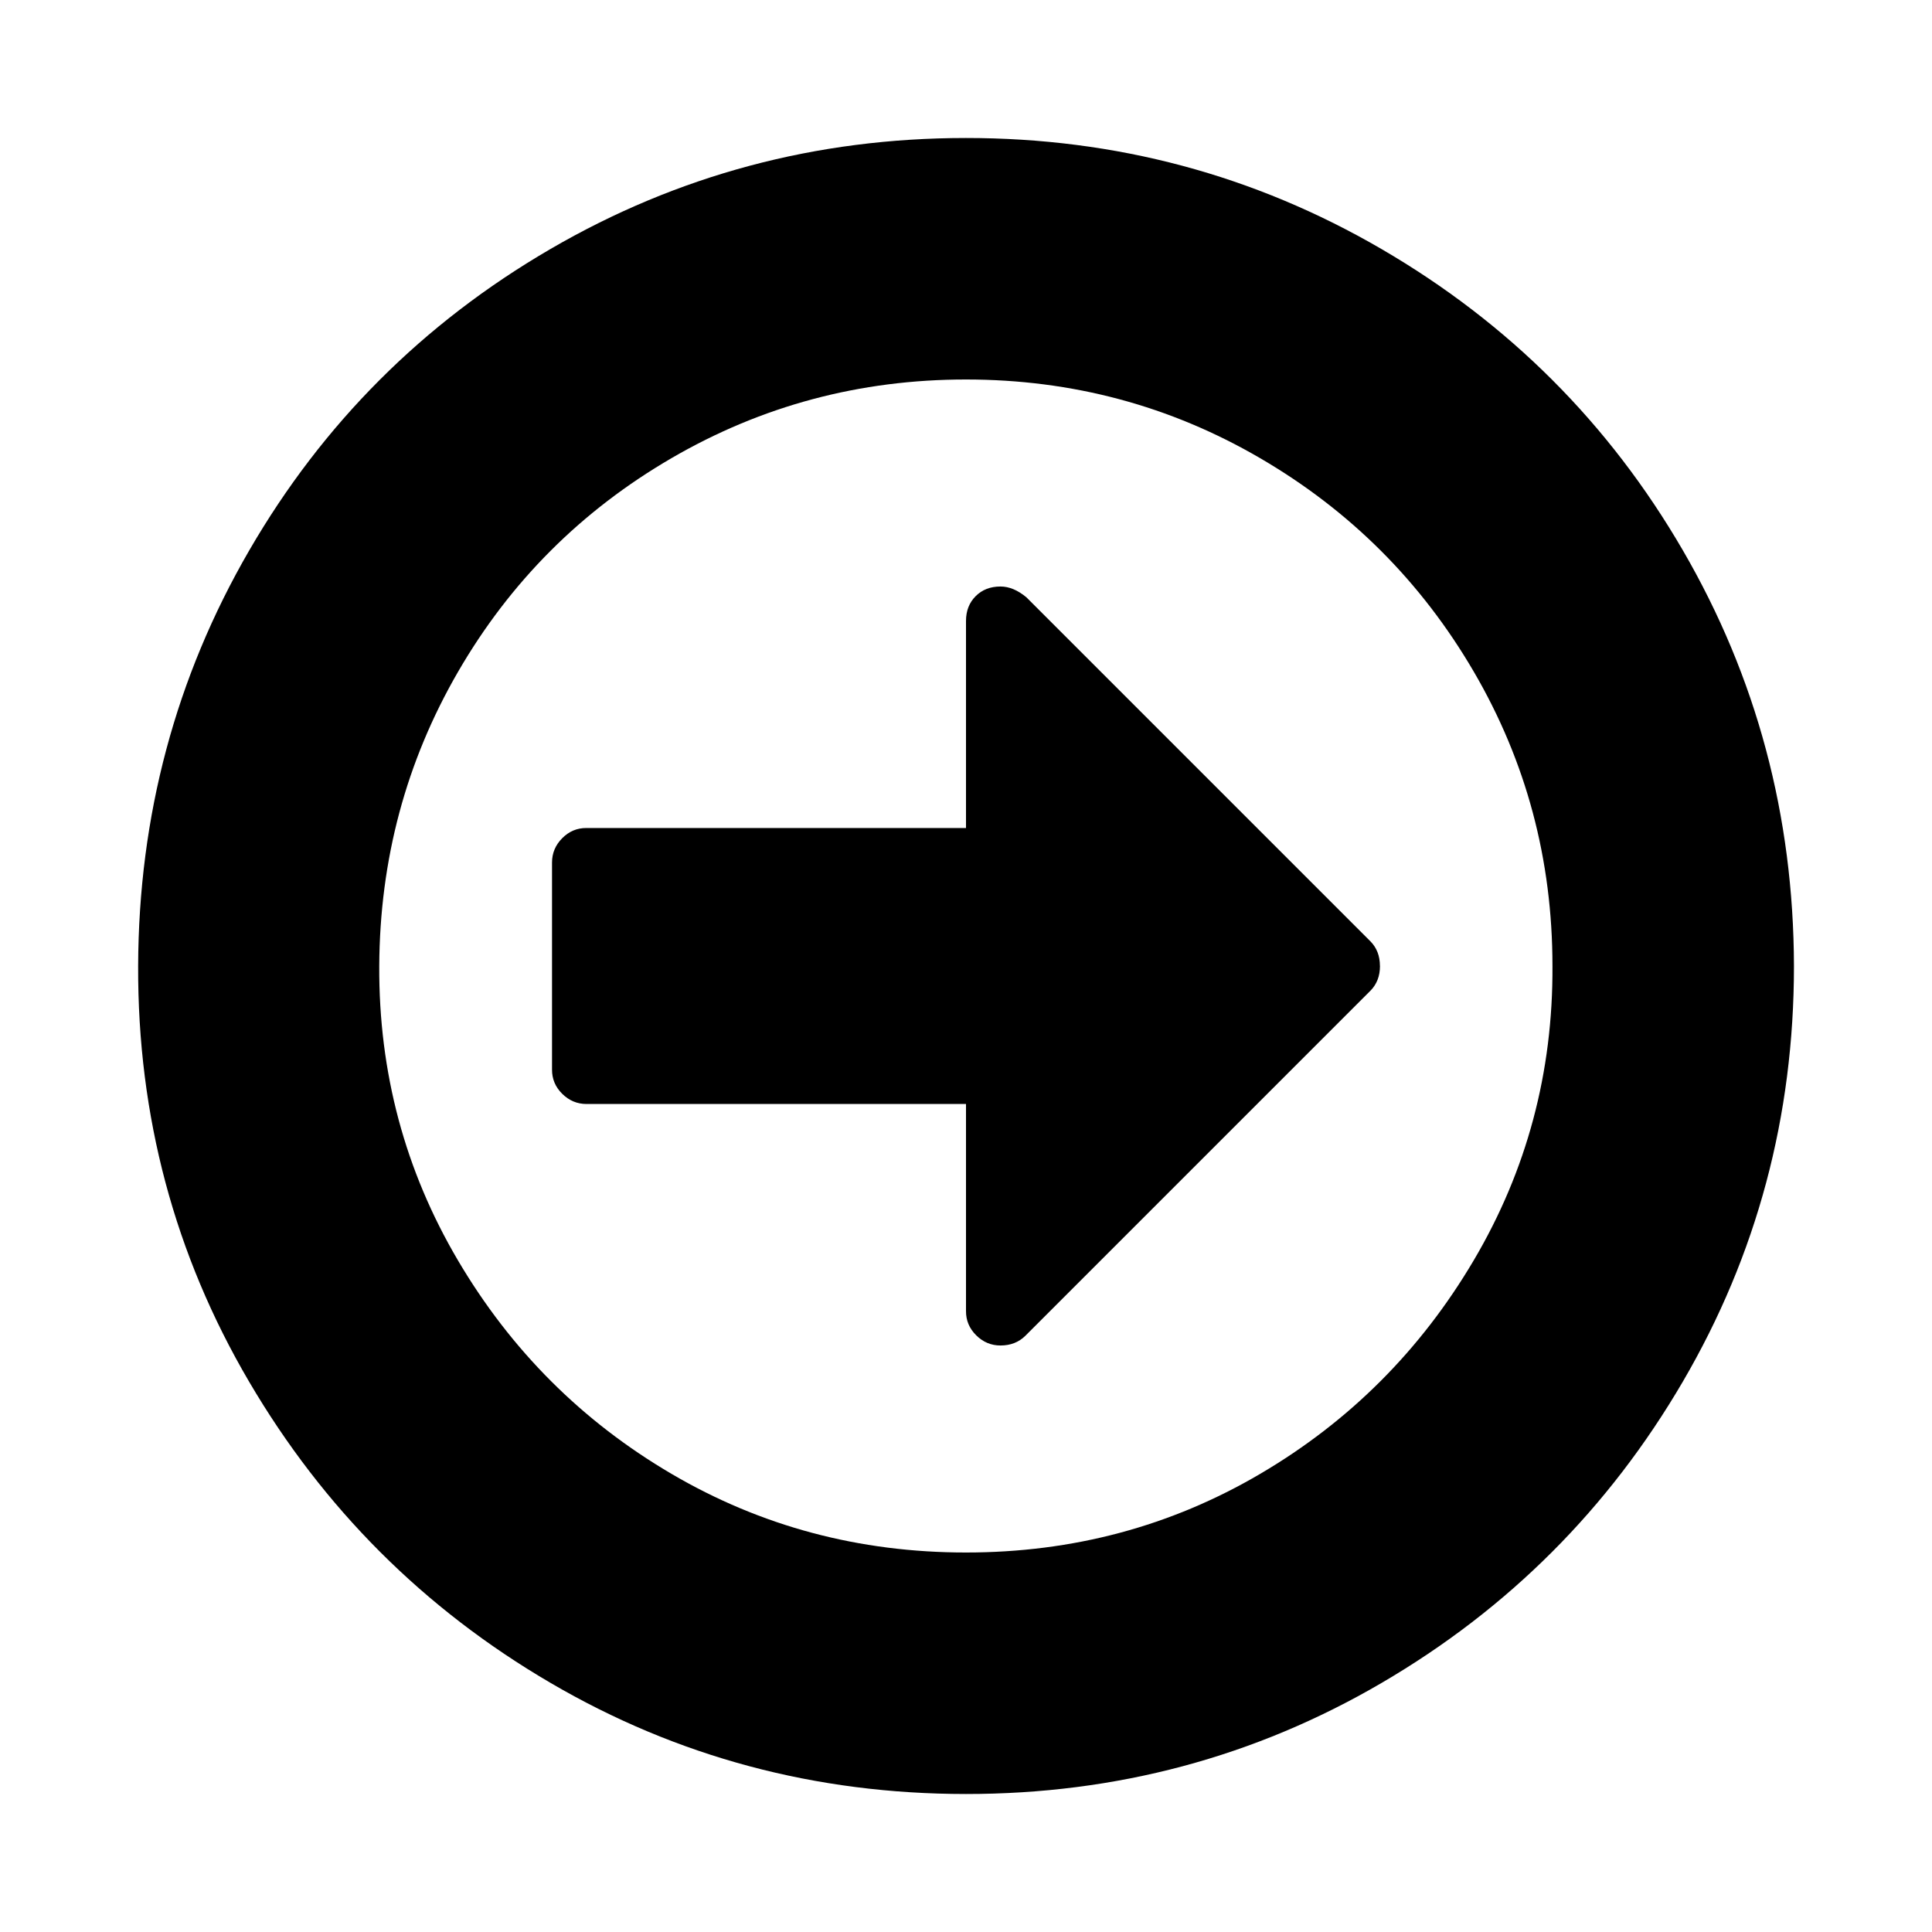 <?xml version="1.0"?><svg xmlns="http://www.w3.org/2000/svg" width="40" height="40" viewBox="0 0 40 40"><path d="m28.571 20q0 0.314-0.2 0.514l-7.143 7.143q-0.203 0.2-0.514 0.2-0.29 0-0.503-0.211t-0.211-0.503v-4.286h-7.857q-0.29 0-0.503-0.211t-0.211-0.503v-4.286q0-0.29 0.211-0.503t0.503-0.211h7.857v-4.286q0-0.314 0.2-0.514t0.514-0.2q0.267 0 0.536 0.223l7.12 7.12q0.2 0.2 0.2 0.514z m3.571 0q0-3.303-1.629-6.094t-4.423-4.42-6.091-1.629-6.097 1.629-4.417 4.42-1.633 6.094 1.629 6.094 4.421 4.42 6.097 1.629 6.093-1.629 4.42-4.42 1.63-6.094z m5 0q0 4.666-2.3 8.604t-6.237 6.239-8.606 2.3-8.6-2.3-6.243-6.239-2.296-8.604 2.3-8.604 6.234-6.239 8.604-2.3 8.606 2.3 6.239 6.239 2.299 8.604z"></path></svg>